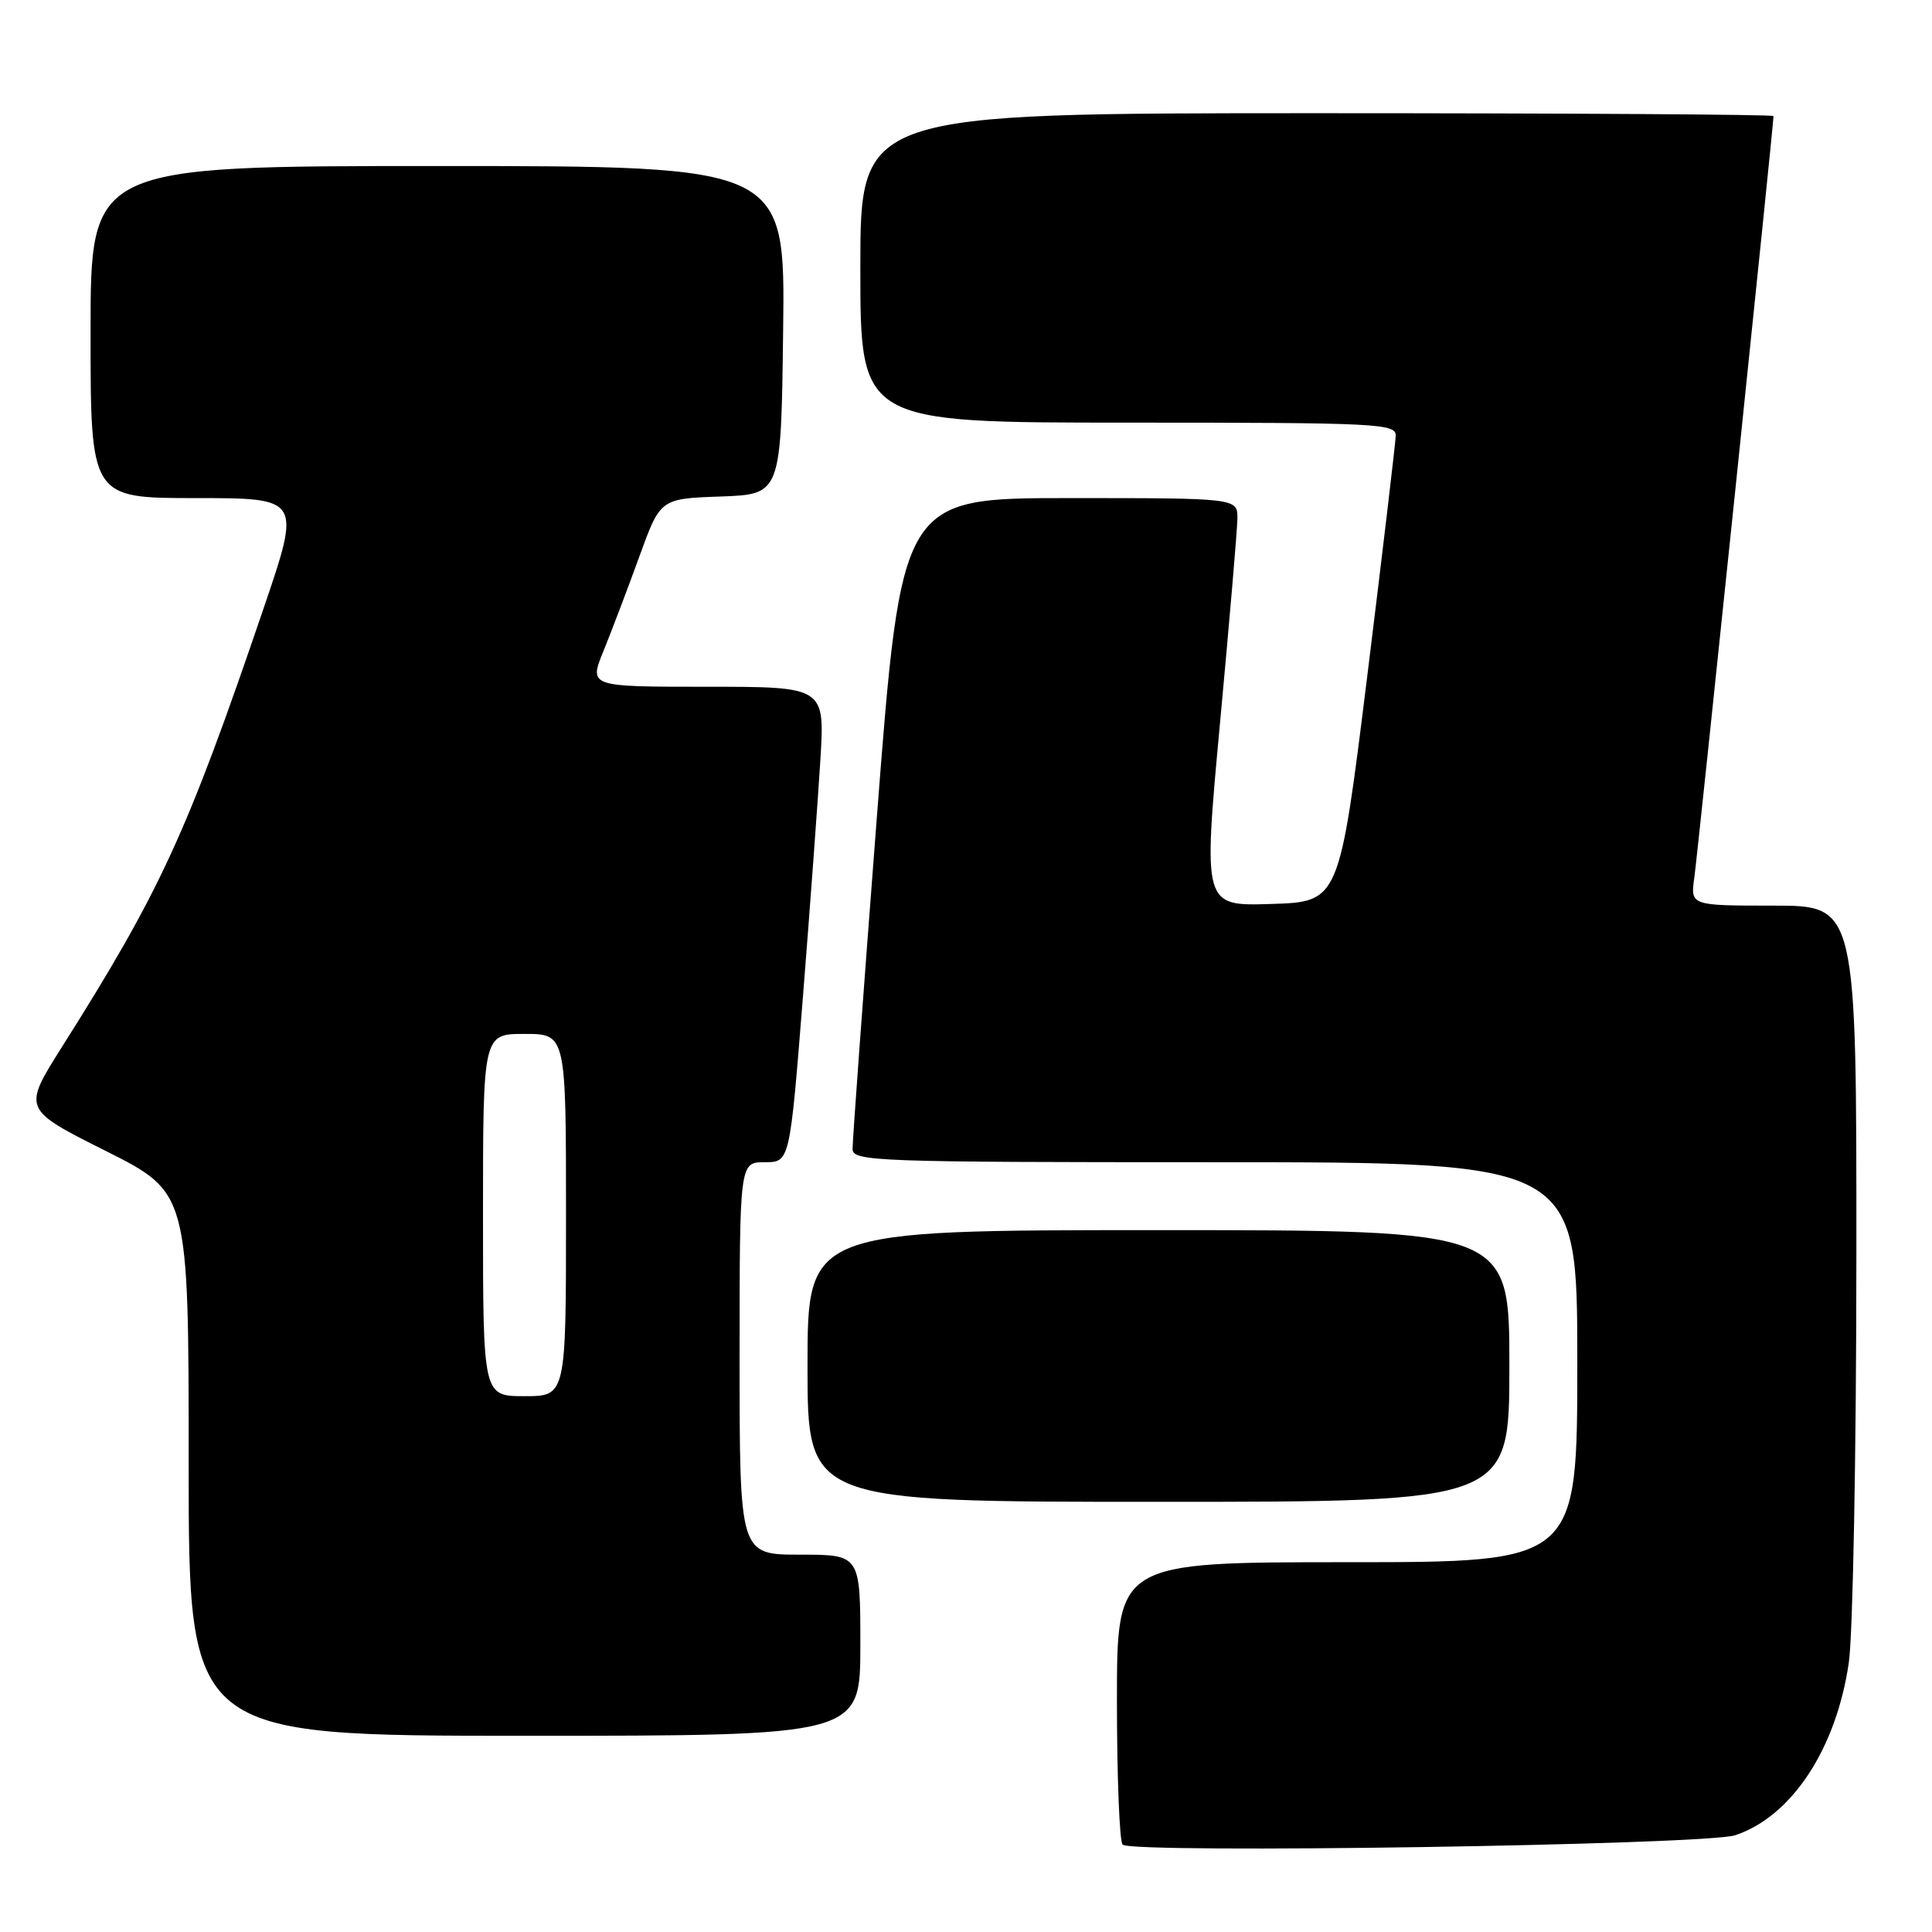 <?xml version="1.0" encoding="UTF-8" standalone="no"?>
<!DOCTYPE svg PUBLIC "-//W3C//DTD SVG 1.1//EN" "http://www.w3.org/Graphics/SVG/1.1/DTD/svg11.dtd" >
<svg xmlns="http://www.w3.org/2000/svg" xmlns:xlink="http://www.w3.org/1999/xlink" version="1.1" viewBox="0 0 256 256">
 <g >
 <path fill="currentColor"
d=" M 229.92 243.18 C 237.42 240.69 243.33 231.70 244.98 220.28 C 245.52 216.55 245.97 192.46 245.98 166.75 C 246.00 120.00 246.00 120.00 234.99 120.00 C 223.98 120.00 223.98 120.00 224.51 116.25 C 224.96 113.11 235.00 16.53 235.00 15.38 C 235.00 15.17 207.78 15.00 174.50 15.00 C 114.00 15.00 114.00 15.00 114.00 35.50 C 114.00 56.00 114.00 56.00 149.50 56.00 C 182.66 56.00 185.00 56.12 184.94 57.75 C 184.91 58.71 183.22 73.00 181.18 89.50 C 177.46 119.50 177.46 119.50 168.44 119.78 C 159.41 120.07 159.41 120.07 161.66 95.78 C 162.90 82.43 163.94 70.26 163.96 68.75 C 164.00 66.00 164.00 66.00 141.72 66.00 C 119.45 66.00 119.45 66.00 116.19 108.25 C 114.40 131.49 112.95 151.29 112.97 152.25 C 113.00 153.89 115.96 154.00 161.00 154.00 C 209.00 154.00 209.00 154.00 209.00 180.50 C 209.00 207.00 209.00 207.00 178.50 207.00 C 148.00 207.00 148.00 207.00 148.00 225.33 C 148.00 235.42 148.34 244.01 148.75 244.42 C 149.97 245.65 226.00 244.48 229.92 243.18 Z  M 114.00 218.00 C 114.00 206.00 114.00 206.00 106.00 206.00 C 98.00 206.00 98.00 206.00 98.00 180.00 C 98.00 154.00 98.00 154.00 101.32 154.00 C 104.65 154.00 104.65 154.00 106.38 132.25 C 107.33 120.29 108.37 106.11 108.70 100.75 C 109.30 91.00 109.30 91.00 93.67 91.00 C 78.03 91.00 78.03 91.00 79.97 86.25 C 81.03 83.64 83.16 78.03 84.70 73.79 C 87.49 66.07 87.49 66.07 95.50 65.79 C 103.50 65.50 103.50 65.50 103.77 43.75 C 104.04 22.00 104.04 22.00 58.02 22.00 C 12.00 22.00 12.00 22.00 12.00 44.00 C 12.00 66.00 12.00 66.00 25.95 66.00 C 39.91 66.00 39.91 66.00 34.88 80.75 C 24.75 110.48 21.29 118.02 8.20 138.74 C 3.00 146.98 3.00 146.98 14.00 152.50 C 25.00 158.02 25.00 158.02 25.00 194.01 C 25.00 230.00 25.00 230.00 69.50 230.00 C 114.00 230.00 114.00 230.00 114.00 218.00 Z  M 200.00 181.00 C 200.00 163.00 200.00 163.00 153.50 163.00 C 107.00 163.00 107.00 163.00 107.00 181.00 C 107.00 199.00 107.00 199.00 153.50 199.00 C 200.00 199.00 200.00 199.00 200.00 181.00 Z  M 64.00 161.00 C 64.00 137.00 64.00 137.00 69.50 137.00 C 75.00 137.00 75.00 137.00 75.00 161.00 C 75.00 185.00 75.00 185.00 69.50 185.00 C 64.00 185.00 64.00 185.00 64.00 161.00 Z "/>
</g>
</svg>